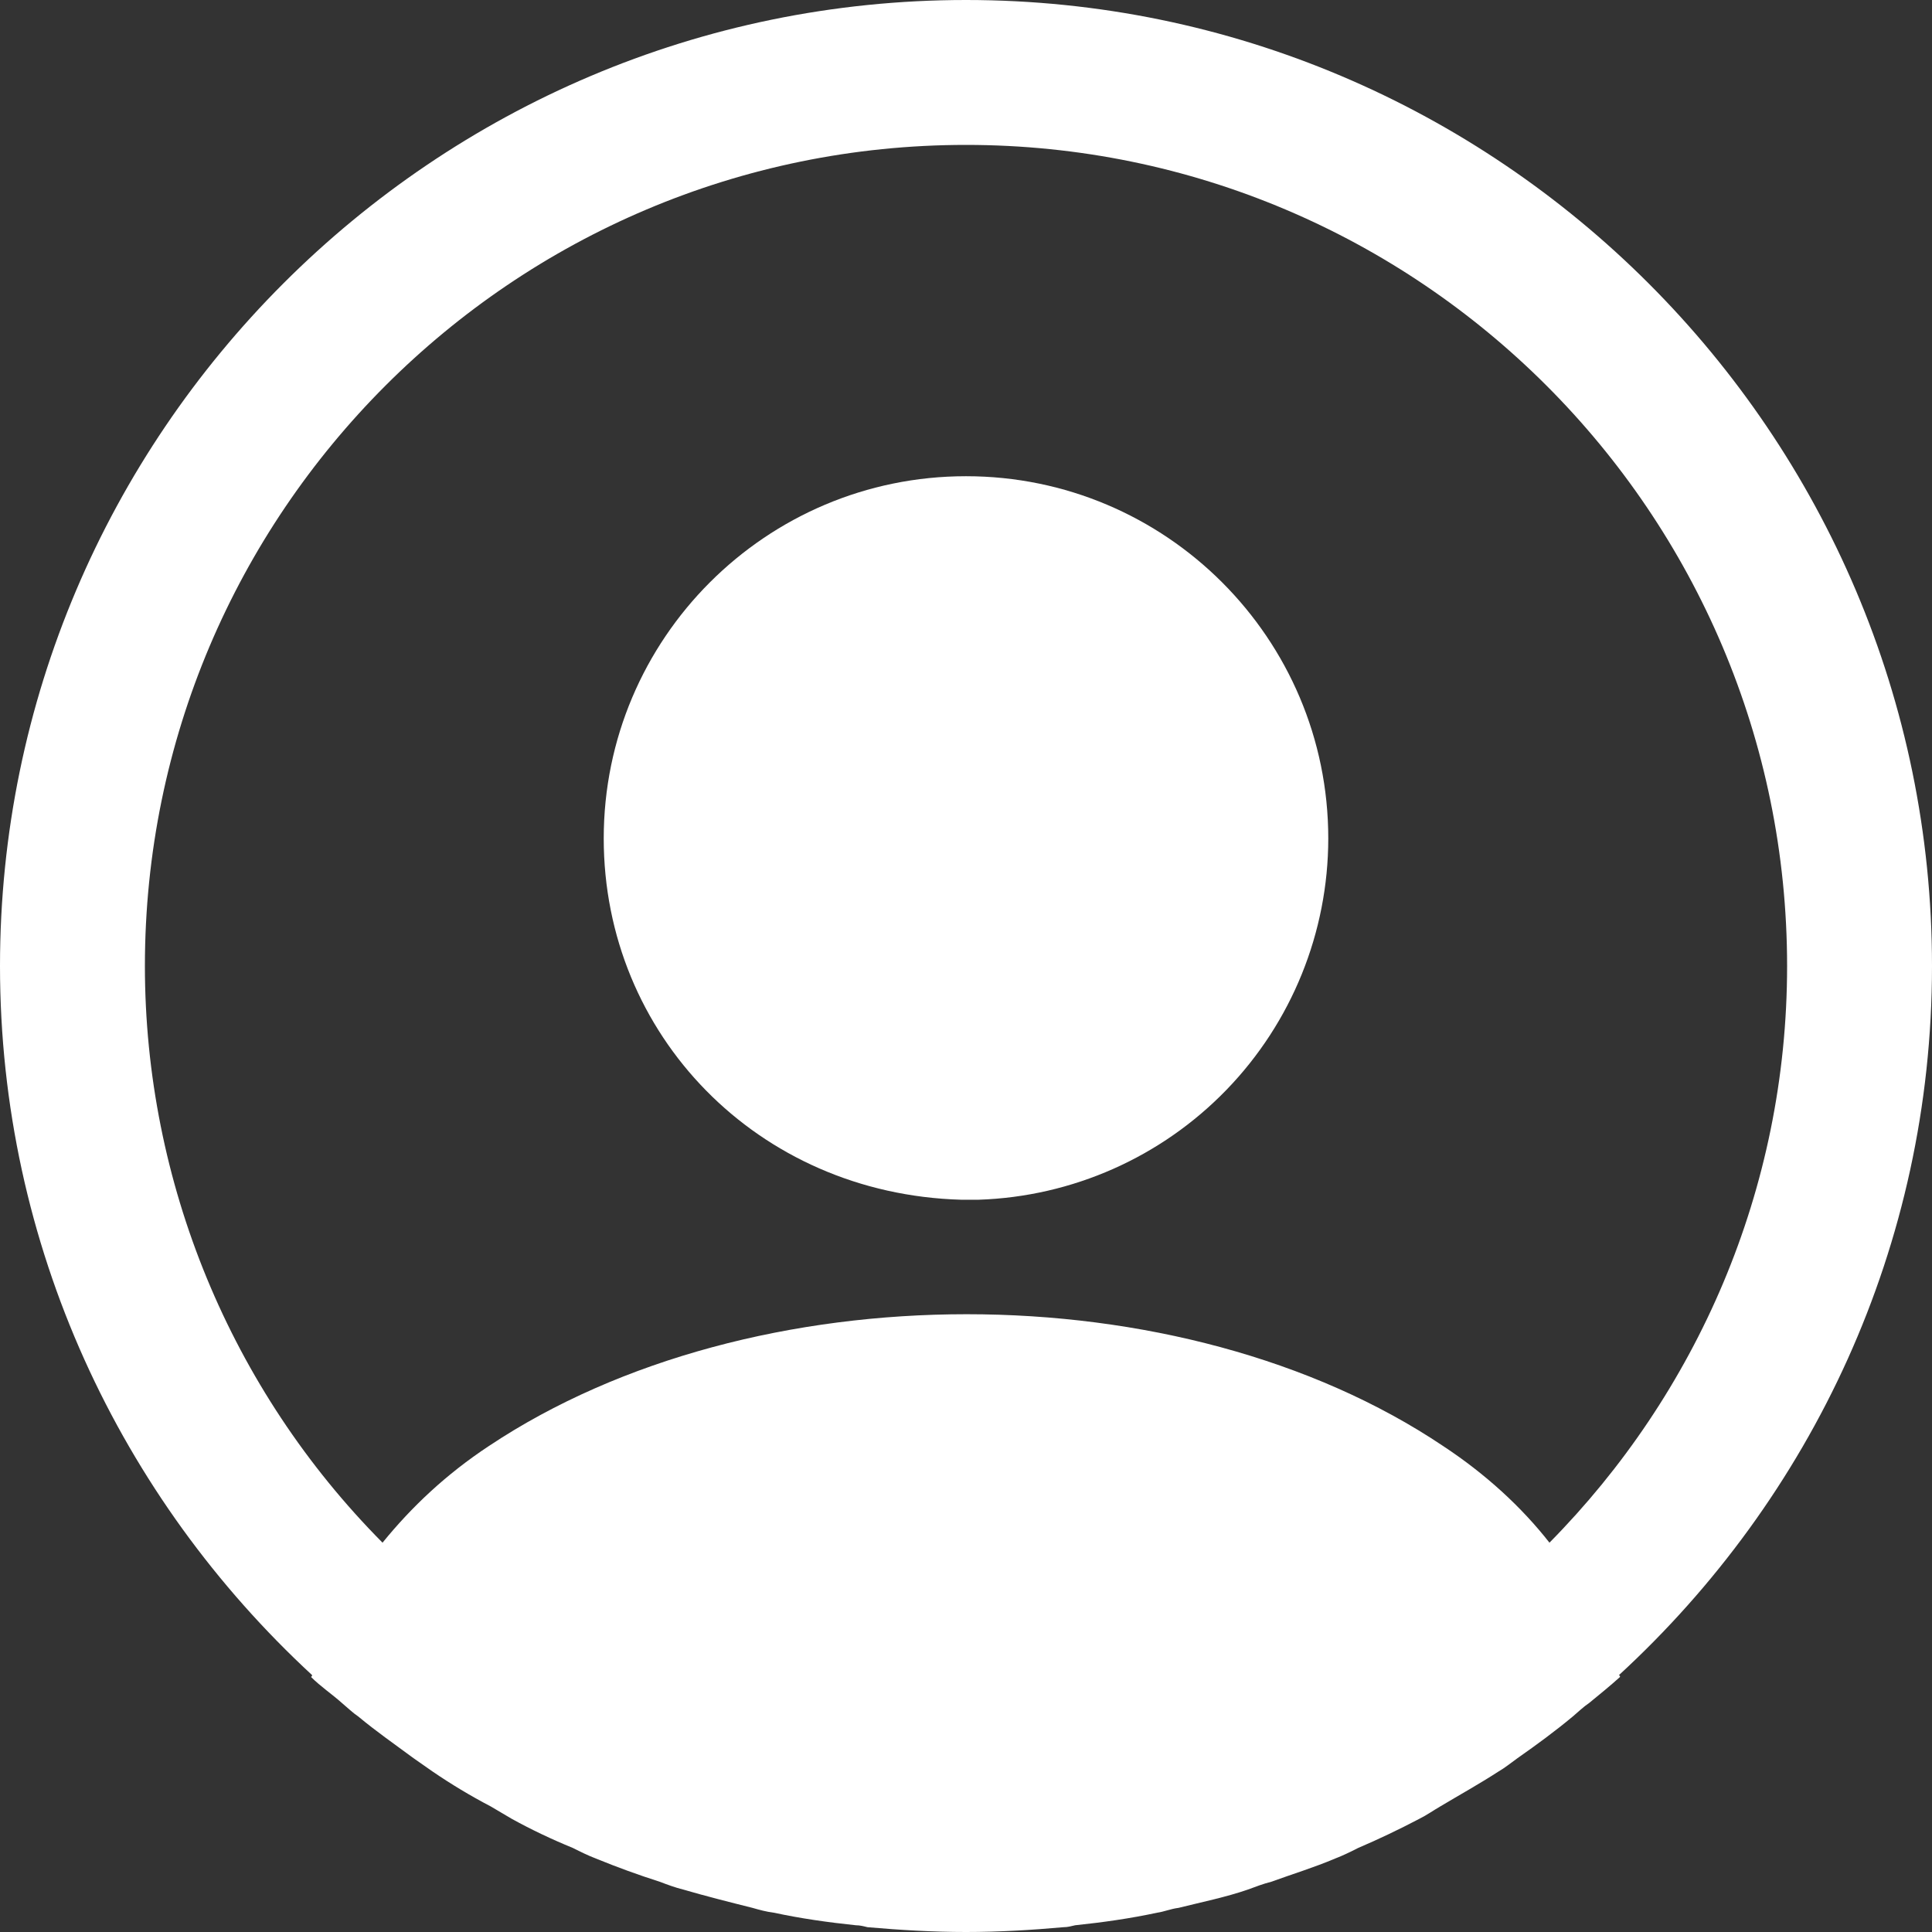 <svg width="45" height="45" viewBox="0 0 45 45" fill="none" xmlns="http://www.w3.org/2000/svg">
<rect x="0" y="0" width="45" height="45" fill="#333333" stroke="none"/>
<path d="M45 22.5C45 10.102 34.898 0 22.5 0C10.102 0 0 10.102 0 22.5C0 29.025 2.812 34.898 7.268 39.015C7.268 39.038 7.268 39.038 7.245 39.06C7.47 39.285 7.74 39.465 7.965 39.667C8.1 39.78 8.213 39.892 8.348 39.983C8.752 40.32 9.203 40.635 9.63 40.95L10.08 41.265C10.508 41.557 10.957 41.828 11.43 42.075C11.588 42.165 11.768 42.278 11.925 42.367C12.375 42.615 12.848 42.84 13.342 43.042C13.523 43.133 13.703 43.222 13.883 43.29C14.377 43.492 14.873 43.672 15.367 43.83C15.547 43.898 15.727 43.965 15.908 44.01C16.448 44.167 16.988 44.303 17.527 44.438C17.685 44.483 17.843 44.528 18.023 44.55C18.652 44.685 19.282 44.775 19.935 44.843C20.025 44.843 20.115 44.865 20.205 44.888C20.97 44.955 21.735 45 22.5 45C23.265 45 24.03 44.955 24.773 44.888C24.863 44.888 24.953 44.865 25.043 44.843C25.695 44.775 26.325 44.685 26.955 44.55C27.113 44.528 27.27 44.46 27.45 44.438C27.99 44.303 28.552 44.19 29.07 44.01C29.25 43.943 29.43 43.875 29.61 43.83C30.105 43.65 30.622 43.492 31.095 43.29C31.275 43.222 31.455 43.133 31.635 43.042C32.108 42.84 32.58 42.615 33.053 42.367C33.233 42.278 33.39 42.165 33.547 42.075C33.998 41.805 34.447 41.557 34.898 41.265C35.055 41.175 35.19 41.062 35.347 40.95C35.797 40.635 36.225 40.32 36.63 39.983C36.765 39.87 36.877 39.758 37.013 39.667C37.26 39.465 37.508 39.263 37.733 39.06C37.733 39.038 37.733 39.038 37.71 39.015C42.188 34.898 45 29.025 45 22.5ZM33.615 33.682C27.517 29.587 17.527 29.587 11.385 33.682C10.395 34.335 9.585 35.1 8.91 35.932C5.366 32.36 3.376 27.532 3.375 22.5C3.375 11.947 11.947 3.375 22.5 3.375C33.053 3.375 41.625 11.947 41.625 22.5C41.625 27.72 39.51 32.468 36.09 35.932C35.438 35.1 34.605 34.335 33.615 33.682Z" fill="white"/>
<path d="M22.5 11.092C17.843 11.092 14.062 14.872 14.062 19.529C14.062 24.097 17.64 27.809 22.387 27.944H22.793C24.977 27.872 27.047 26.954 28.567 25.384C30.087 23.814 30.937 21.715 30.938 19.529C30.938 14.872 27.157 11.092 22.5 11.092Z" fill="white"/>
</svg>